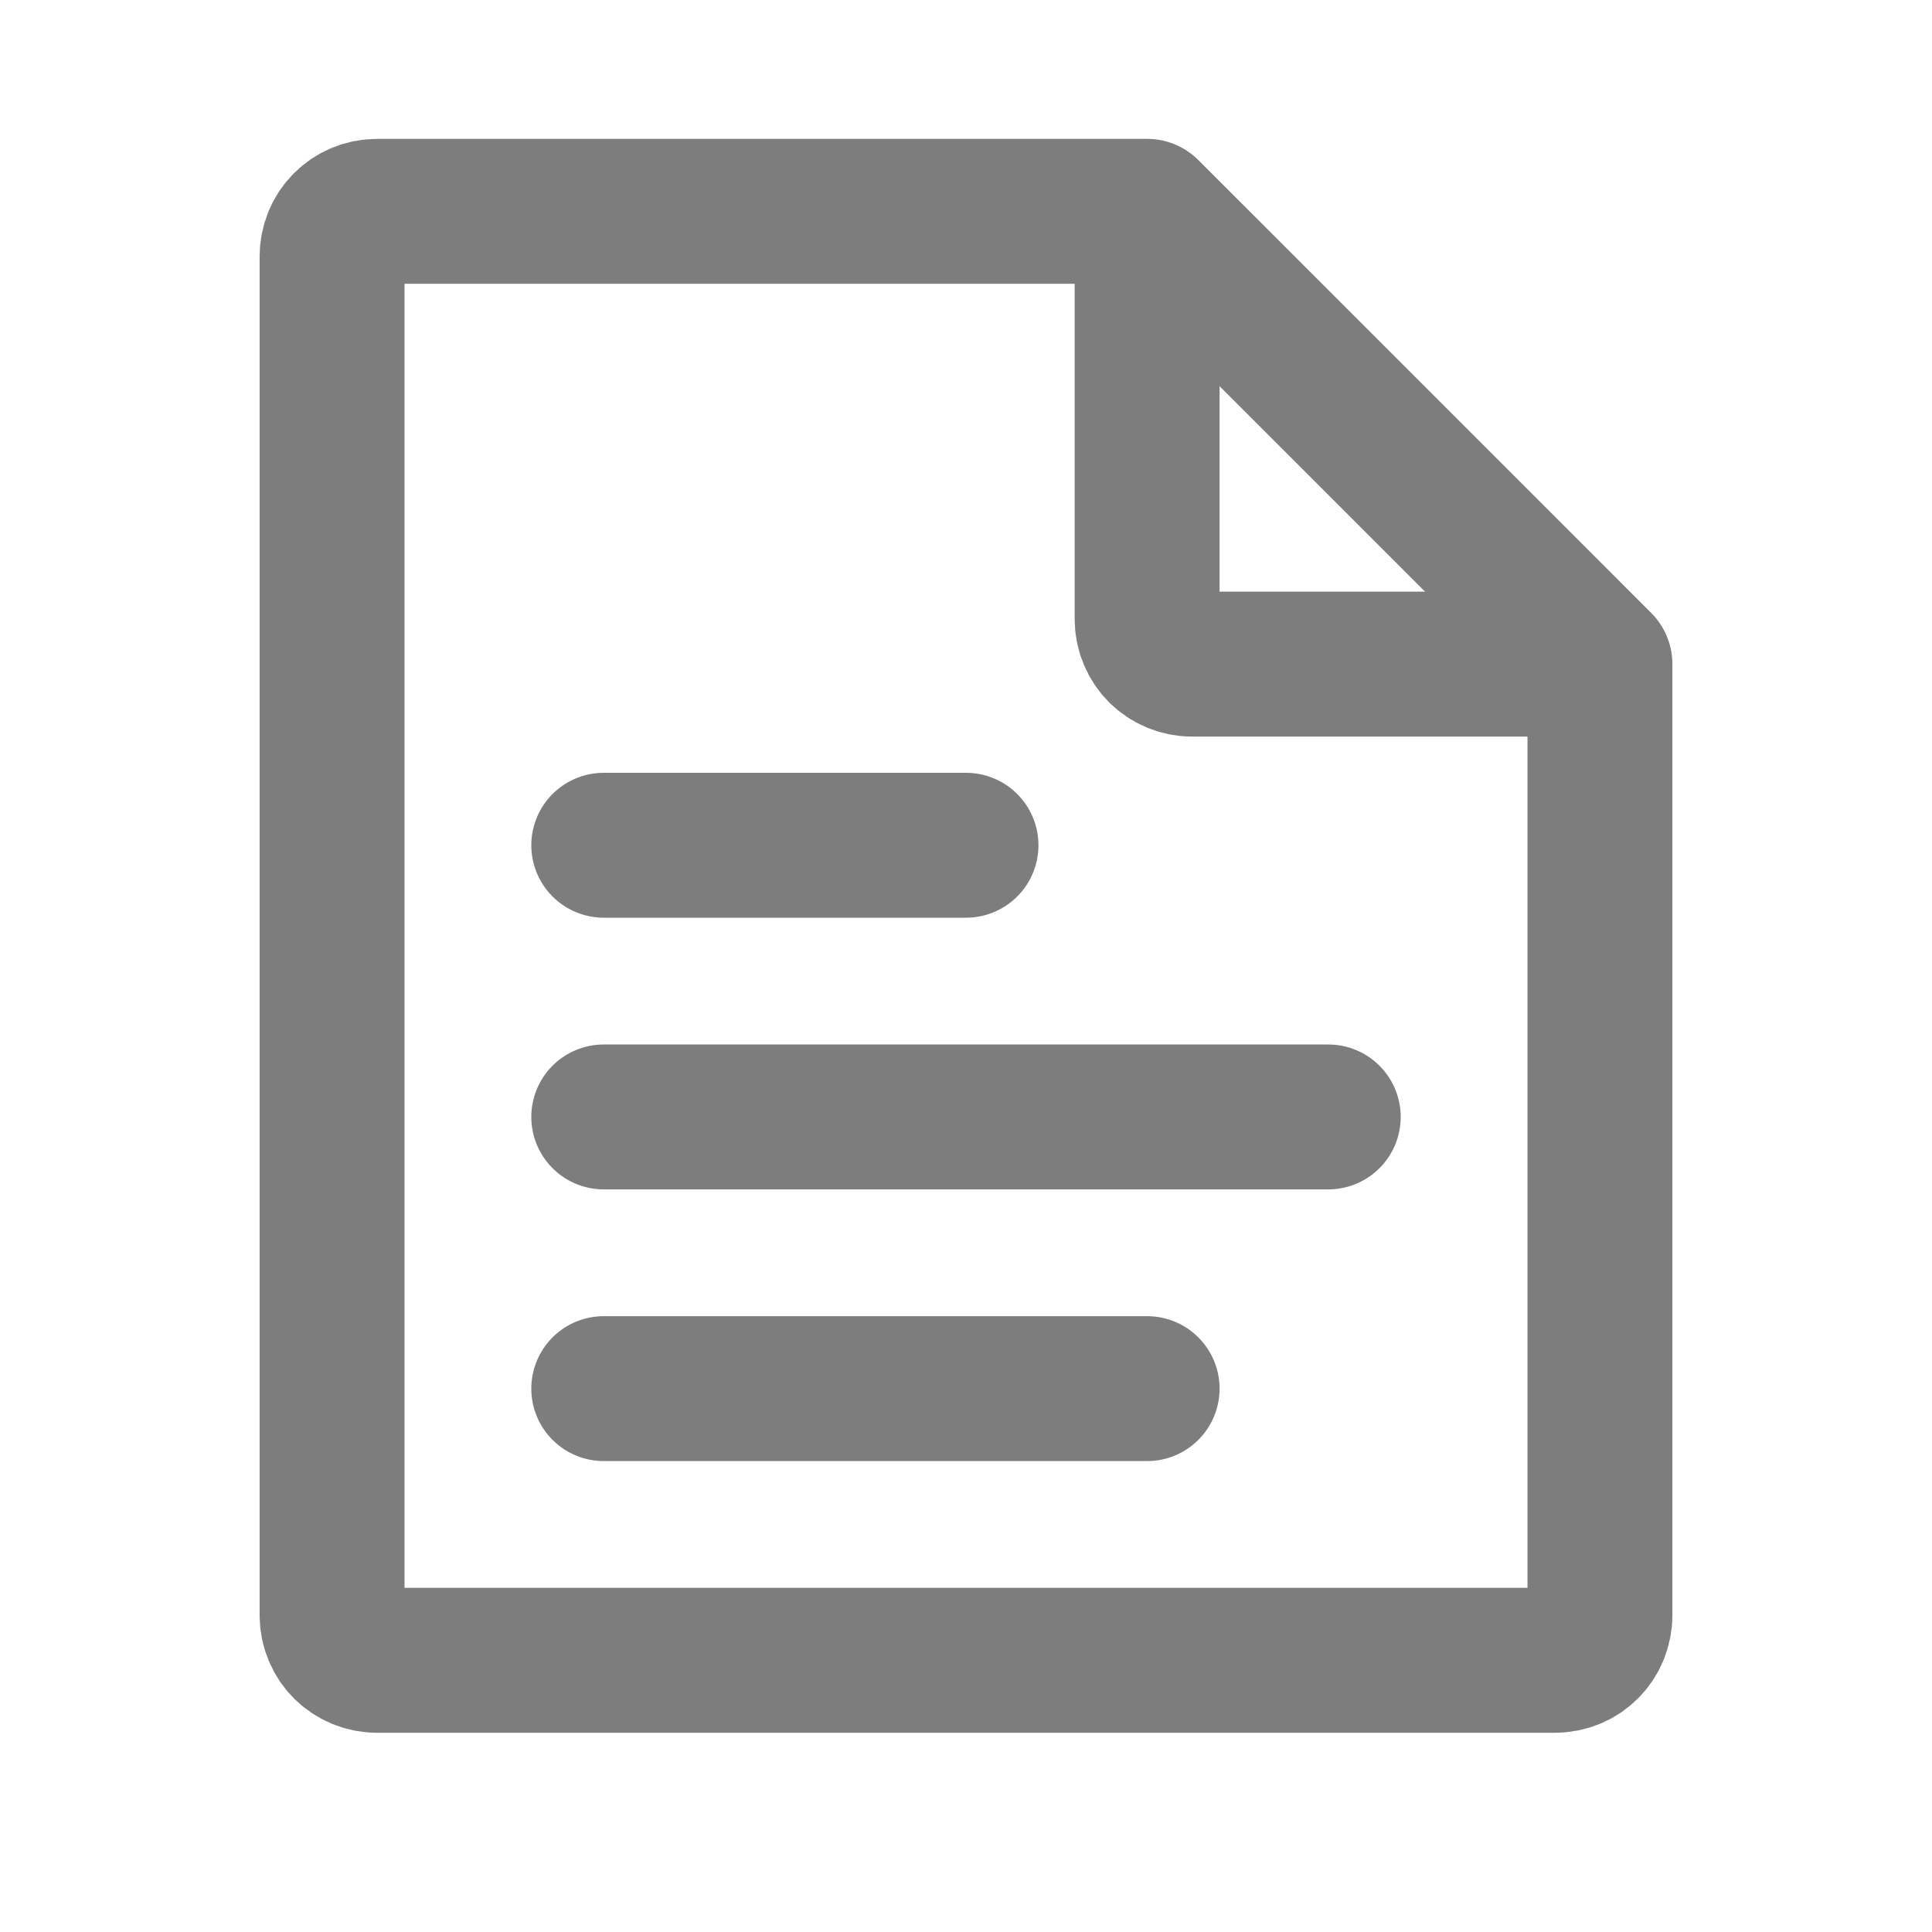 <svg width="16" height="16" viewBox="0 0 16 16" fill="none" xmlns="http://www.w3.org/2000/svg">
<g clip-path="url(#clip0_3415_54598)">
<path d="M9.5 1.75V5.125C9.5 5.335 9.665 5.5 9.875 5.5H13.25" stroke="#7D7D7D" stroke-width="1.2" stroke-miterlimit="10"/>
<path d="M9.5 1.75H3.125C2.915 1.75 2.75 1.915 2.75 2.125V13.375C2.75 13.585 2.915 13.75 3.125 13.75H12.875C13.085 13.75 13.25 13.585 13.25 13.375V5.5C11.787 4.037 10.963 3.212 9.5 1.75Z" stroke="#7D7D7D" stroke-width="1.2" stroke-linecap="round" stroke-linejoin="round"/>
<path d="M8 7H7H5" fill="#E42313"/>
<path d="M8 7H7H5" stroke="#7D7D7D" stroke-width="1.2" stroke-linecap="round" stroke-linejoin="round"/>
<path d="M11 9.25H8H5" fill="#E42313"/>
<path d="M11 9.25H8H5" stroke="#7D7D7D" stroke-width="1.2" stroke-linecap="round" stroke-linejoin="round"/>
<path d="M9.5 11.5H8H5" fill="#E42313"/>
<path d="M9.5 11.5H8H5" stroke="#7D7D7D" stroke-width="1.2" stroke-linecap="round" stroke-linejoin="round"/>
</g>
<defs>
<clipPath id="clip0_3415_54598">
<rect width="12" height="13.5" fill="white" transform="translate(2 1)"/>
</clipPath>
</defs>
</svg>
